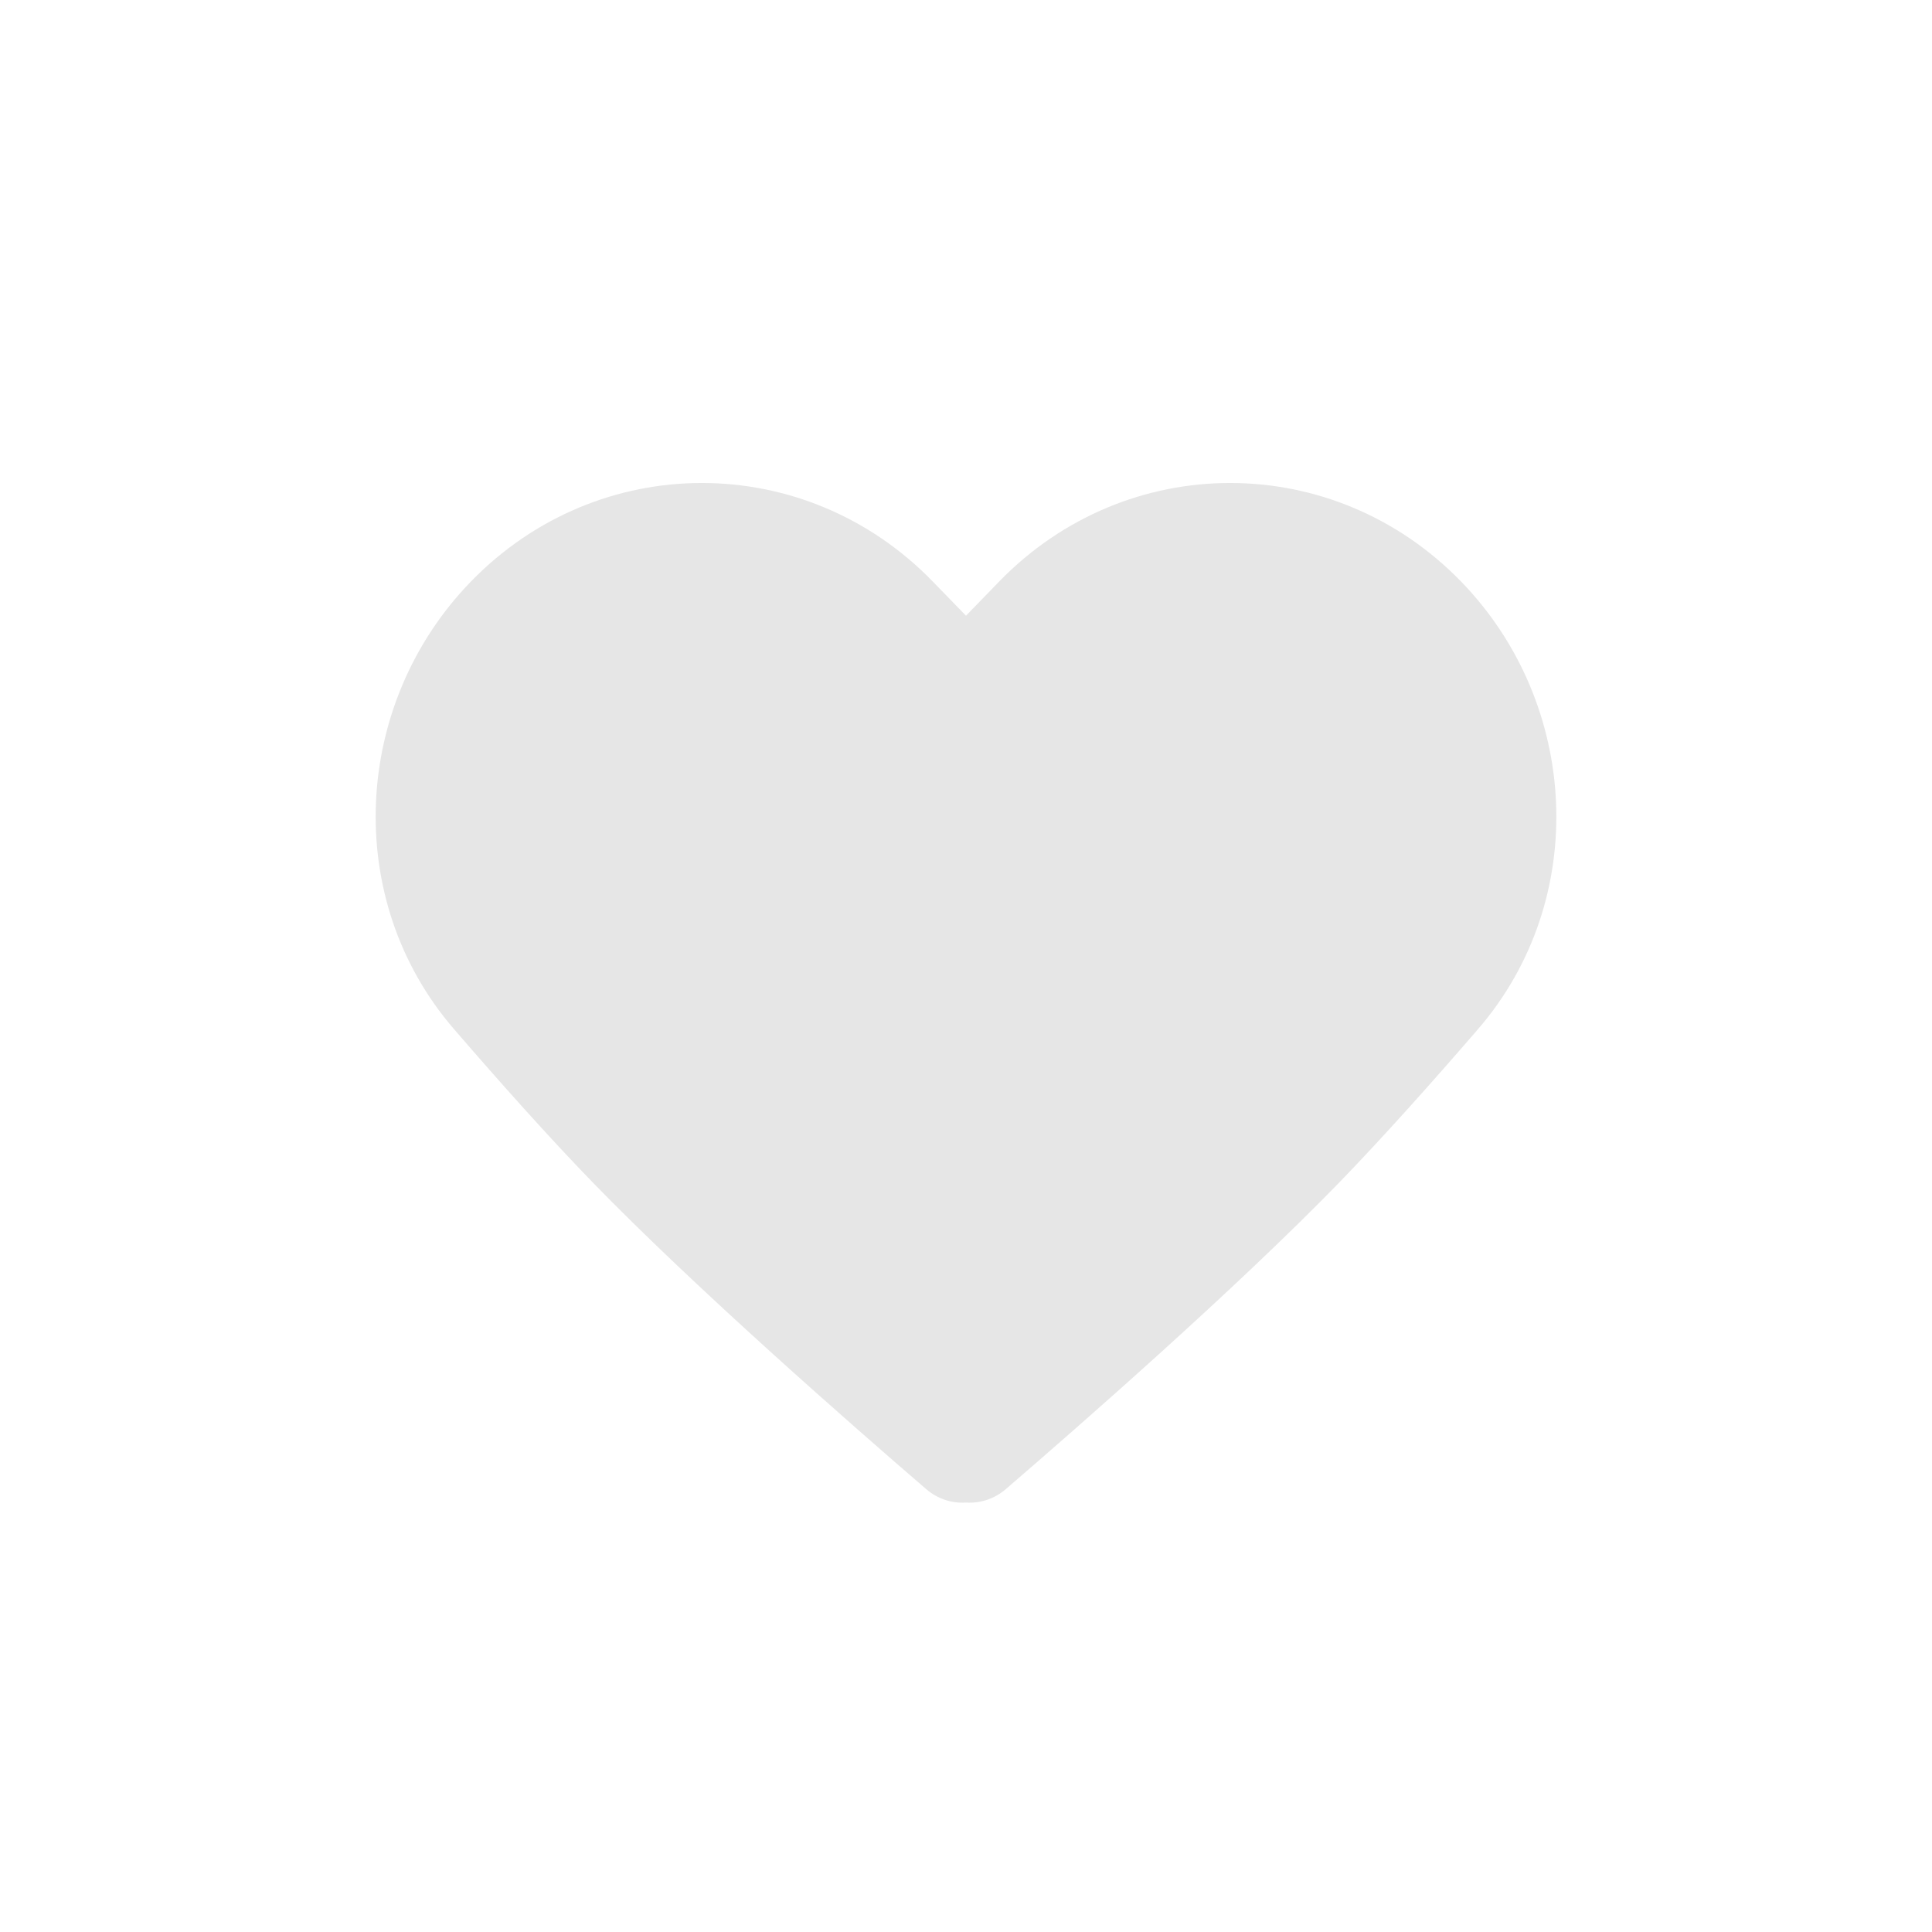 <svg viewBox="0 0 36 36" fill="none" xmlns="http://www.w3.org/2000/svg">
<g id="ic/like">
<path id="Union" fill-rule="evenodd" clip-rule="evenodd" d="M8.773 10.838C6.561 13.118 6.377 16.764 8.457 19.173C9.324 20.178 10.233 21.196 11.04 22.028C12.959 24.005 15.897 26.576 17.259 27.748C17.474 27.933 17.739 28.015 18 27.998C18.26 28.015 18.526 27.933 18.741 27.748C20.103 26.576 23.041 24.006 24.96 22.029C25.767 21.196 26.676 20.178 27.544 19.173C29.623 16.764 29.439 13.118 27.227 10.838C24.849 8.387 20.994 8.387 18.616 10.838L18 11.473L17.383 10.838C15.006 8.387 11.151 8.387 8.773 10.838Z" fill="#E6E6E6"/>
</g>
</svg>
